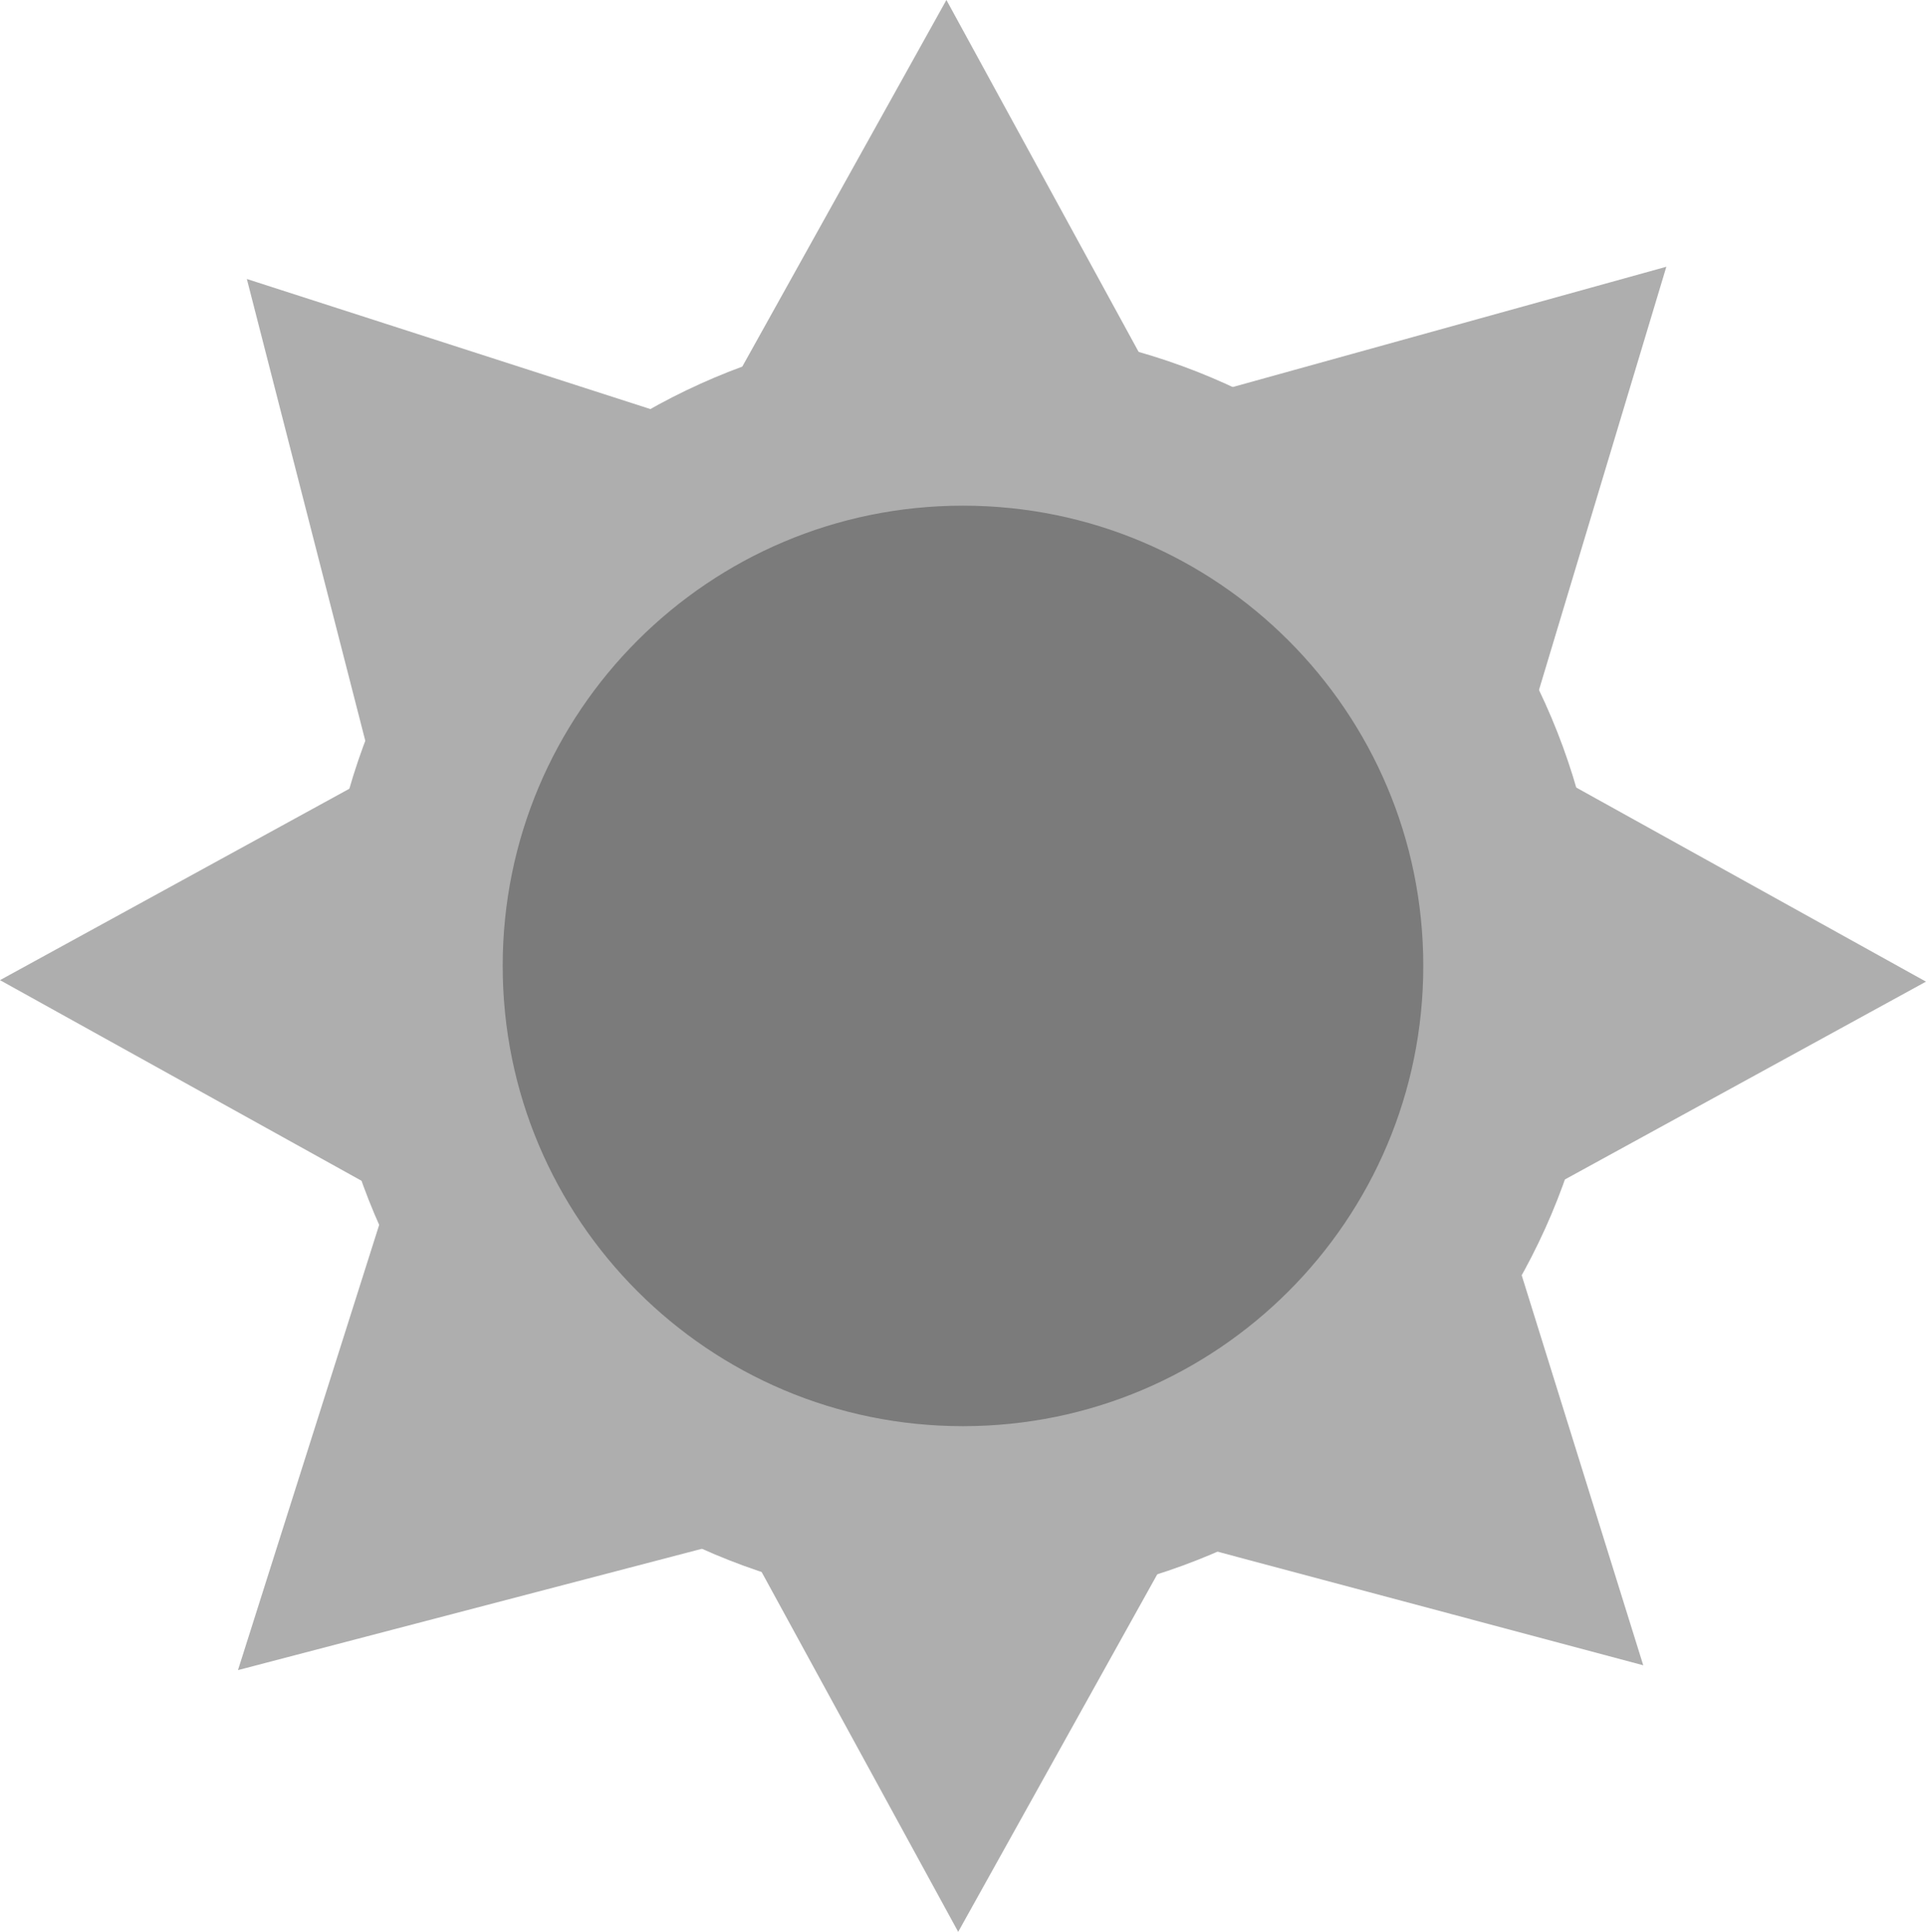 <svg version="1.1" xmlns="http://www.w3.org/2000/svg" xmlns:xlink="http://www.w3.org/1999/xlink" width="81.029" height="81.283" viewBox="0,0,81.029,81.283"><g transform="translate(-199.486,-139.359)"><g data-paper-data="{&quot;isPaintingLayer&quot;:true}" fill-rule="nonzero" stroke="#aeaeae" stroke-linecap="butt" stroke-linejoin="miter" stroke-miterlimit="10" stroke-dasharray="" stroke-dashoffset="0" style="mix-blend-mode: normal"><g><path d="M216.885,180c0,-12.766 10.349,-23.115 23.115,-23.115c12.766,0 23.115,10.349 23.115,23.115c0,12.766 -10.349,23.115 -23.115,23.115c-12.766,0 -23.115,-10.349 -23.115,-23.115z" data-paper-data="{&quot;origPos&quot;:null}" fill="#7b7b7b" stroke-width="7.5"/><path d="M232.349,203.873l15.159,-0.164l-7.697,13.826z" data-paper-data="{&quot;origPos&quot;:null,&quot;origRot&quot;:0,&quot;index&quot;:null}" fill="#aeaeae" stroke-width="3"/><path d="M233.805,204.739c0,0 3.773,-0.041 6.188,-0.066c2.322,-0.025 -0.213,10.925 -0.213,10.925z" data-paper-data="{&quot;origPos&quot;:null,&quot;origRot&quot;:0,&quot;index&quot;:null}" fill="#aeaeae" stroke-width="0"/><path d="M263.756,188.133l-0.184,-15.159l13.836,7.679z" data-paper-data="{&quot;origPos&quot;:null,&quot;origRot&quot;:0,&quot;index&quot;:null}" fill="#aeaeae" stroke-width="3"/><path d="M264.62,186.676c0,0 -0.045,-3.773 -0.074,-6.188c-0.028,-2.322 10.925,0.199 10.925,0.199z" data-paper-data="{&quot;origPos&quot;:null,&quot;origRot&quot;:0,&quot;index&quot;:null}" fill="#aeaeae" stroke-width="0"/><path d="M216.244,173.127l0.184,15.159l-13.836,-7.679z" data-paper-data="{&quot;origPos&quot;:null,&quot;origRot&quot;:0,&quot;index&quot;:null}" fill="#aeaeae" stroke-width="3"/><path d="M215.38,174.584c0,0 0.045,3.773 0.074,6.188c0.028,2.322 -10.925,-0.199 -10.925,-0.199z" data-paper-data="{&quot;origPos&quot;:null,&quot;origRot&quot;:0,&quot;index&quot;:null}" fill="#aeaeae" stroke-width="0"/><path d="M216.455,192.651l10.604,10.834l-15.309,4.004z" data-paper-data="{&quot;origPos&quot;:null,&quot;origRot&quot;:0,&quot;index&quot;:null}" fill="#aeaeae" stroke-width="3"/><path d="M216.837,194.301c0,0 2.639,2.697 4.328,4.423c1.624,1.66 -8.037,7.403 -8.037,7.403z" data-paper-data="{&quot;origPos&quot;:null,&quot;origRot&quot;:0,&quot;index&quot;:null}" fill="#aeaeae" stroke-width="0"/><path d="M226.816,158.136l-10.885,10.552l-3.931,-15.328z" data-paper-data="{&quot;origPos&quot;:null,&quot;origRot&quot;:0,&quot;index&quot;:null}" fill="#aeaeae" stroke-width="3"/><path d="M225.268,158.621c0,0 -2.709,2.626 -4.444,4.307c-1.668,1.616 -7.364,-8.073 -7.364,-8.073z" data-paper-data="{&quot;origPos&quot;:null,&quot;origRot&quot;:0,&quot;index&quot;:null}" fill="#aeaeae" stroke-width="0"/><path d="M251.338,203.261l10.332,-11.094l4.708,15.108z" data-paper-data="{&quot;origPos&quot;:null,&quot;origRot&quot;:0,&quot;index&quot;:null}" fill="#aeaeae" stroke-width="3"/><path d="M252.969,202.804c0,0 2.572,-2.761 4.218,-4.528c1.583,-1.699 7.767,7.686 7.767,7.686z" data-paper-data="{&quot;origPos&quot;:null,&quot;origRot&quot;:0,&quot;index&quot;:null}" fill="#aeaeae" stroke-width="0"/><path d="M246.752,156.127l-15.159,0.164l7.697,-13.826z" data-paper-data="{&quot;origPos&quot;:null,&quot;origRot&quot;:0,&quot;index&quot;:null}" fill="#aeaeae" stroke-width="3"/><path d="M245.296,155.261c0,0 -3.773,0.041 -6.188,0.066c-2.322,0.025 0.213,-10.925 0.213,-10.925z" data-paper-data="{&quot;origPos&quot;:null,&quot;origRot&quot;:0,&quot;index&quot;:null}" fill="#aeaeae" stroke-width="0"/><path d="M262.885,167.662l-10.763,-10.677l15.249,-4.23z" data-paper-data="{&quot;origPos&quot;:null,&quot;origRot&quot;:0,&quot;index&quot;:null}" fill="#aeaeae" stroke-width="3"/><path d="M262.479,166.017c0,0 -2.678,-2.658 -4.393,-4.359c-1.649,-1.636 7.927,-7.521 7.927,-7.521z" data-paper-data="{&quot;origPos&quot;:null,&quot;origRot&quot;:0,&quot;index&quot;:null}" fill="#aeaeae" stroke-width="0"/></g></g></g></svg>